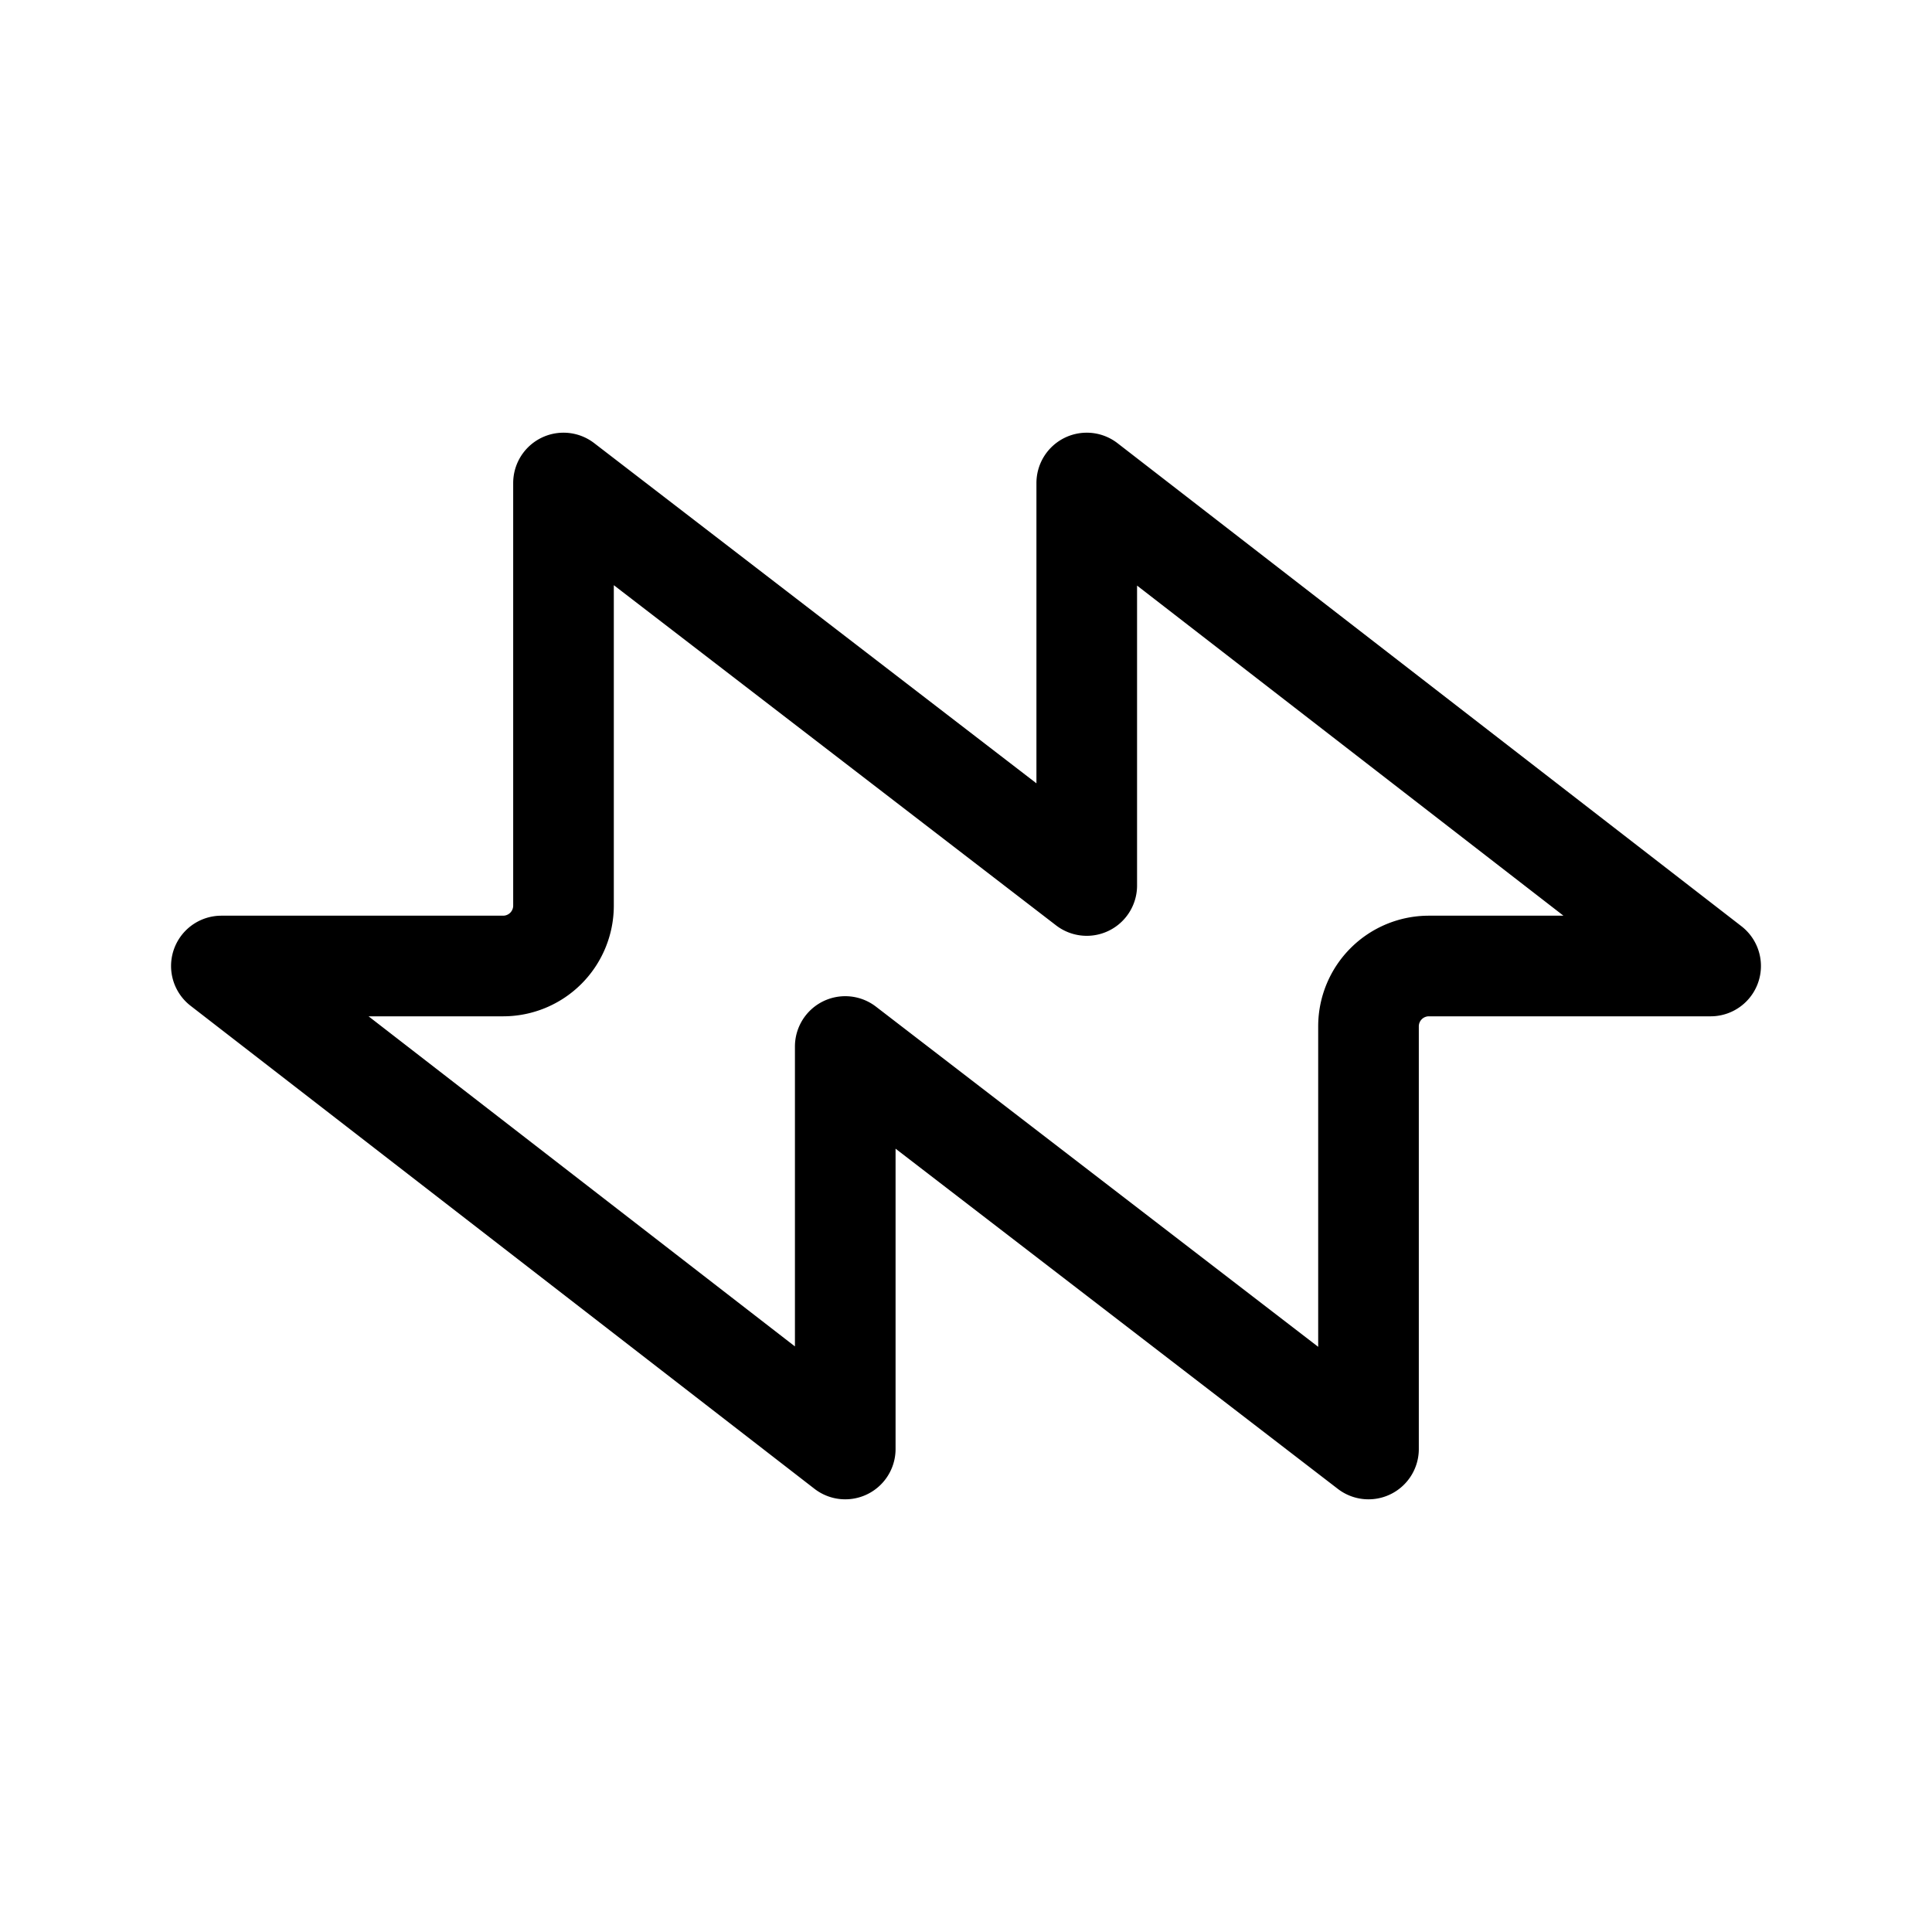 <svg xmlns="http://www.w3.org/2000/svg" width="192" height="192" fill="none"><path stroke="#000" stroke-linecap="round" stroke-linejoin="round" stroke-width="10" d="M50 96H22l62 48v-40l52 40v-42a6 6 0 0 1 6-6h28l-62-48v40L56 48v42a6 6 0 0 1-6 6"/></svg>
